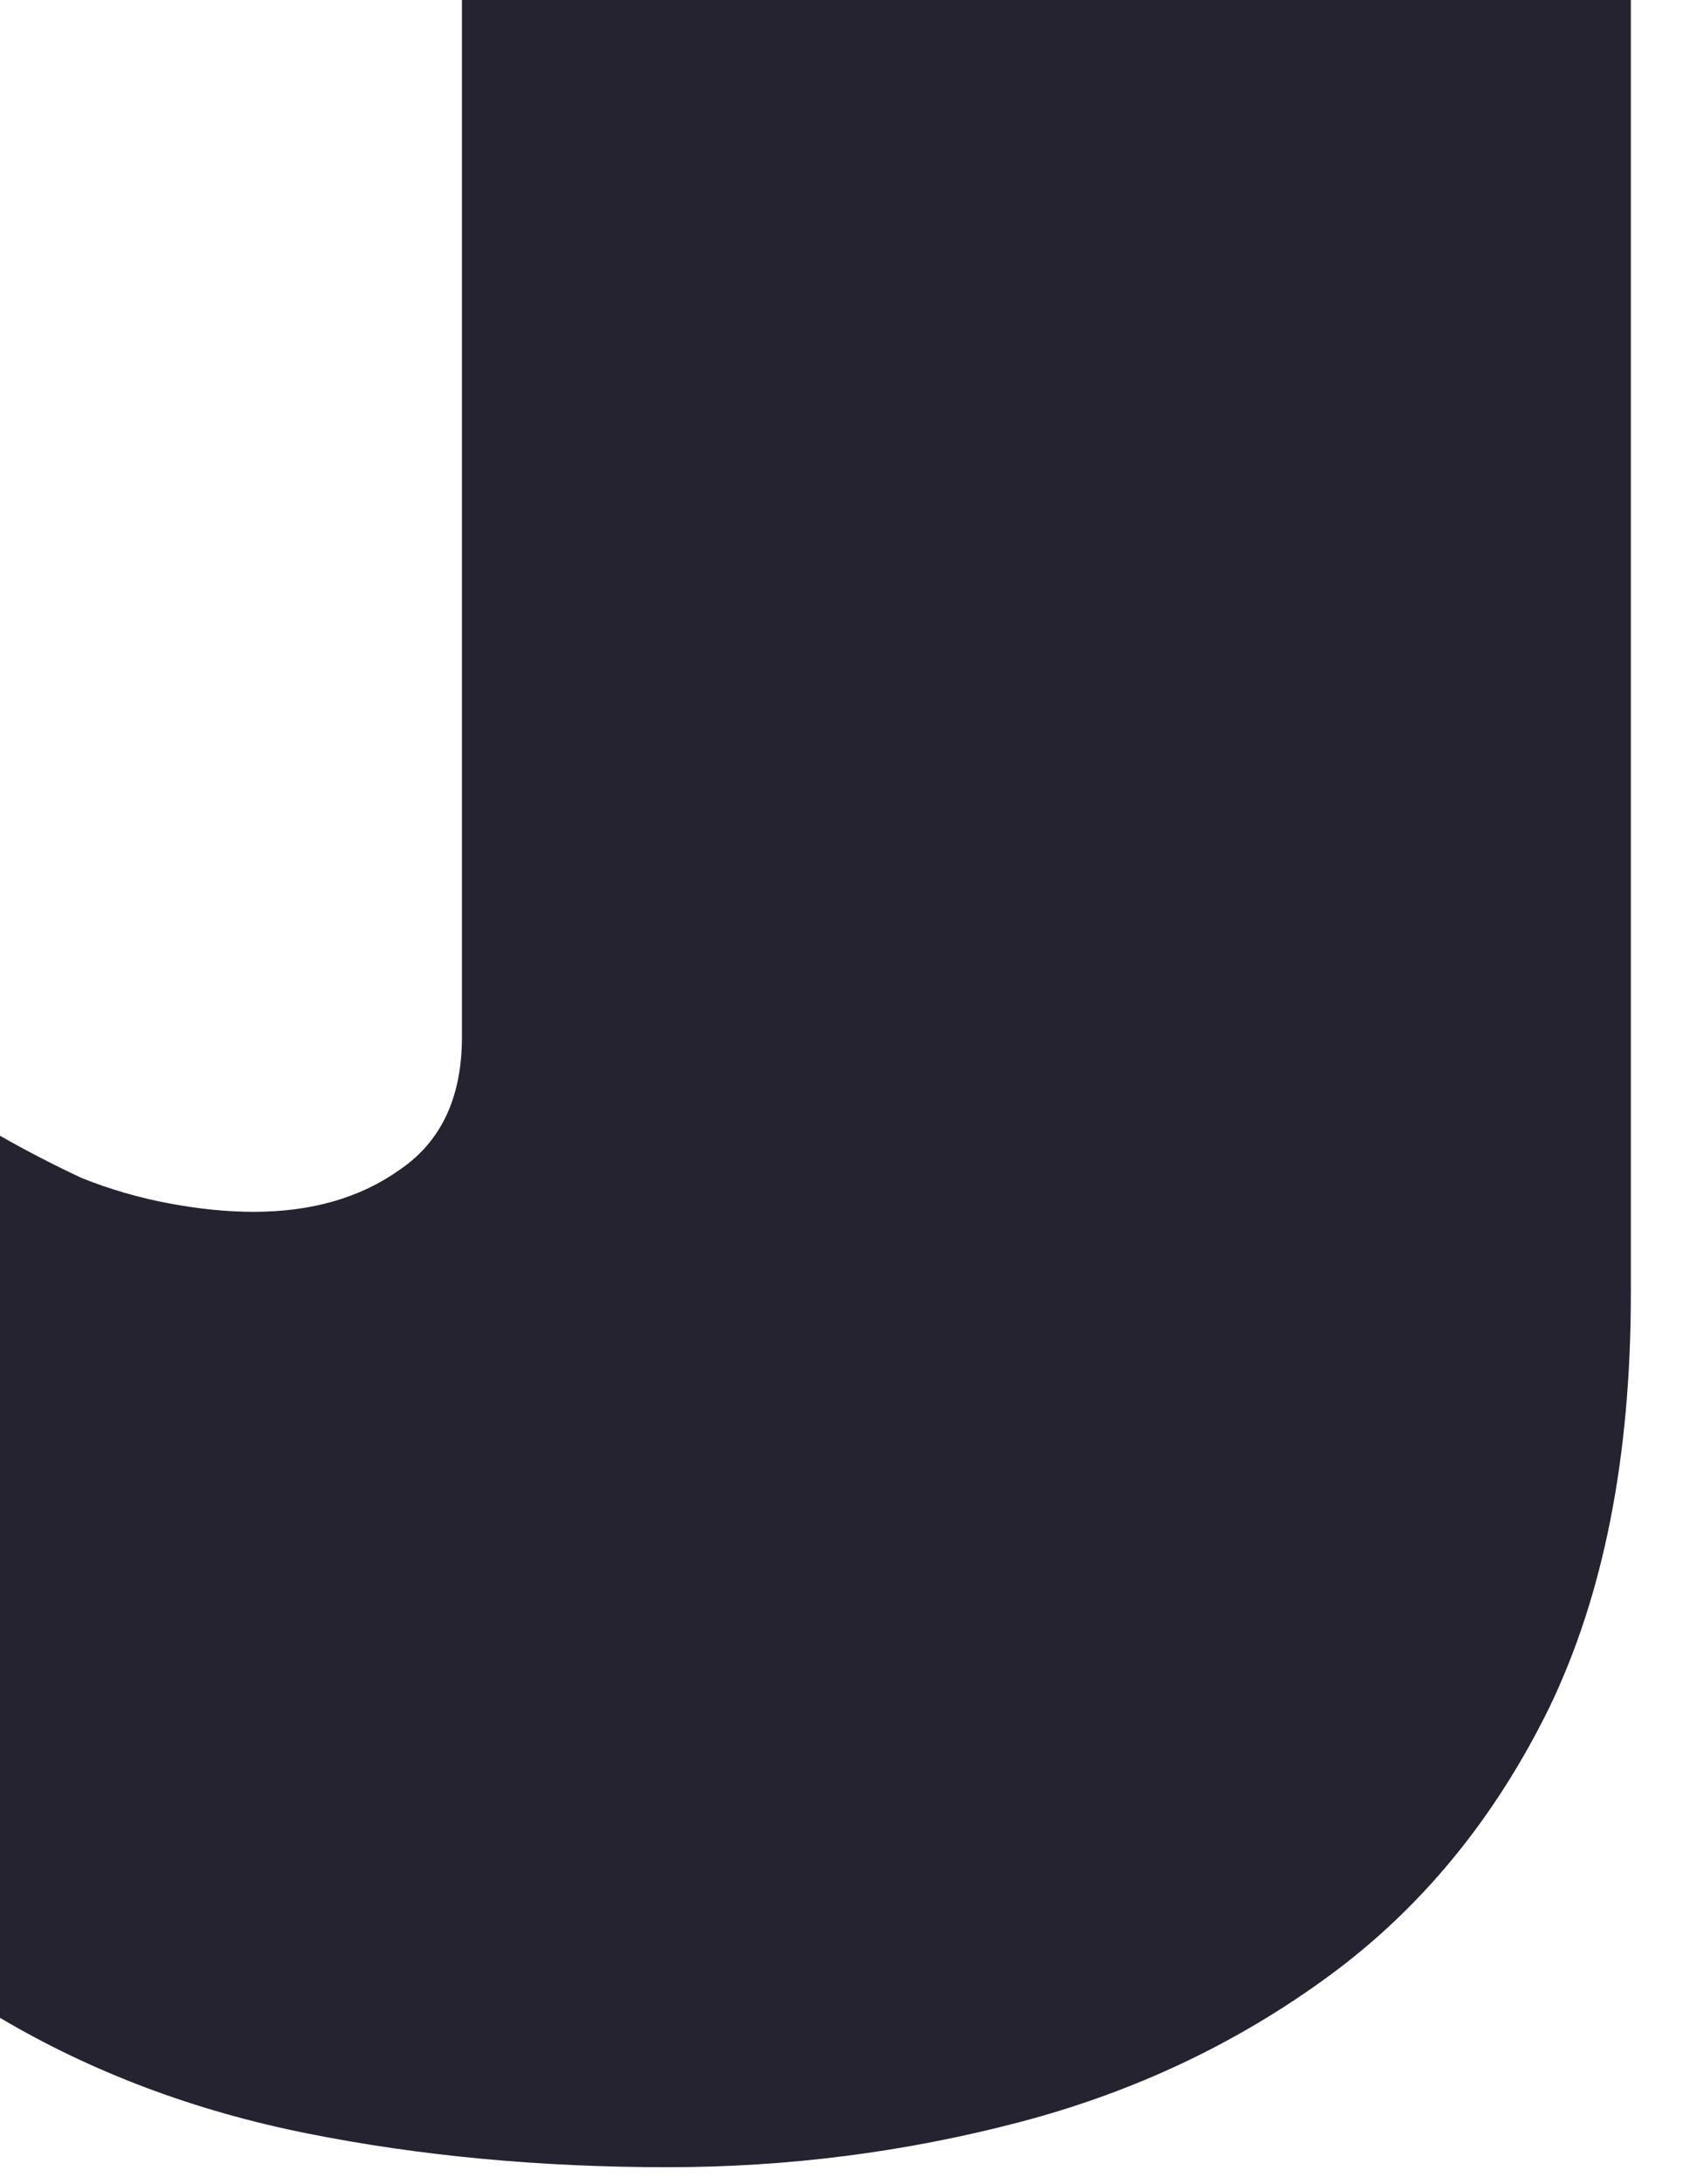 <svg width="24" height="31" viewBox="0 0 24 31" fill="none" xmlns="http://www.w3.org/2000/svg">
<path d="M0 16.12C0.373 16.333 0.76 16.533 1.16 16.72C1.56 16.88 1.973 17 2.4 17.08C2.827 17.16 3.227 17.2 3.6 17.2C4.427 17.2 5.12 17 5.68 16.6C6.267 16.2 6.56 15.573 6.56 14.72C6.56 14.507 6.56 14.04 6.56 13.32C6.56 12.6 6.56 11.72 6.56 10.68C6.56 9.64 6.56 8.547 6.56 7.4C6.56 6.253 6.56 5.16 6.56 4.12C6.56 3.08 6.56 2.187 6.56 1.44C6.56 0.693 6.56 0.213 6.56 0H23.16C23.16 1.04 23.16 2.4 23.16 4.08C23.16 5.76 23.16 7.48 23.16 9.24C23.16 10.093 23.16 10.933 23.16 11.76C23.16 12.587 23.16 13.373 23.16 14.12C23.16 14.84 23.16 15.507 23.16 16.12C23.16 16.707 23.16 17.2 23.16 17.6C23.16 17.973 23.16 18.227 23.16 18.36C23.16 20.68 22.773 22.64 22 24.24C21.227 25.813 20.187 27.08 18.88 28.04C17.573 29 16.107 29.693 14.48 30.12C12.853 30.547 11.187 30.76 9.48 30.76C7.667 30.76 5.96 30.6 4.36 30.28C2.76 29.96 1.307 29.413 0 28.64V16.12Z" fill="#262330"/>
</svg>
